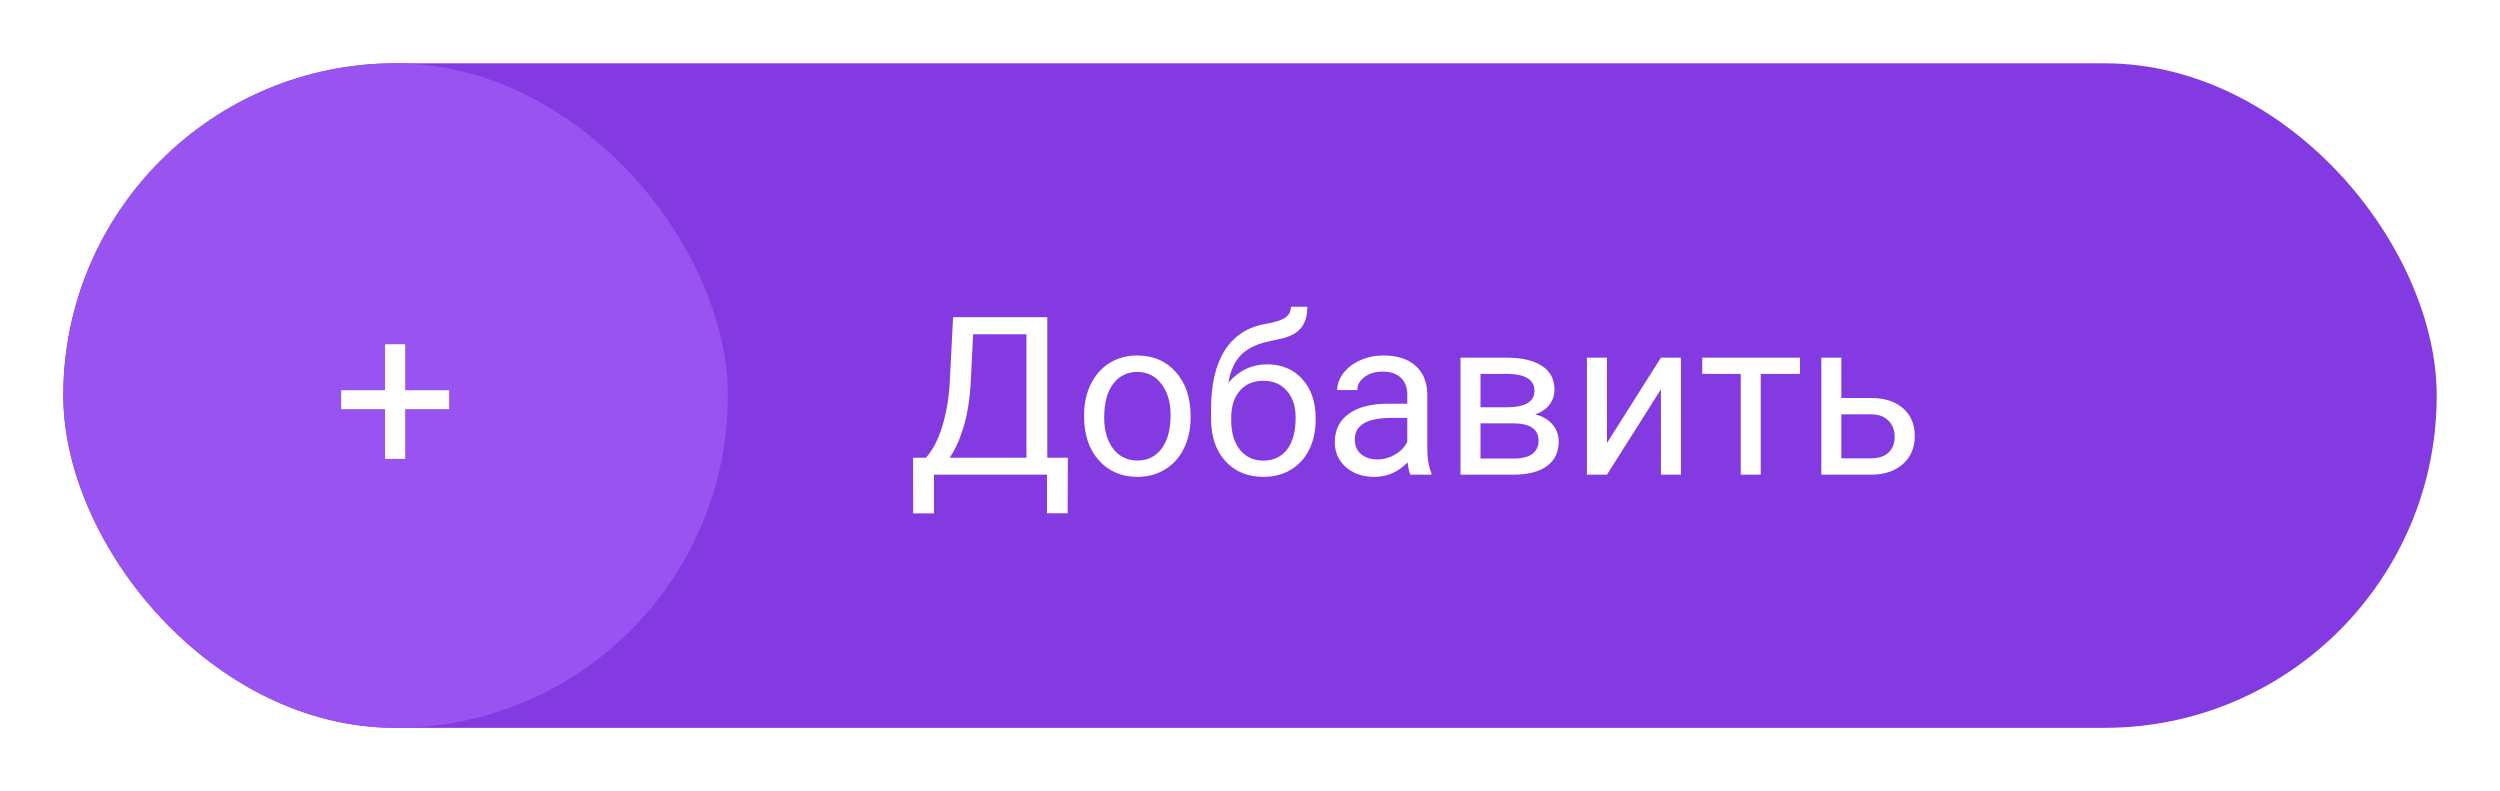 <svg width="158" height="50" viewBox="0 0 158 50" fill="none" xmlns="http://www.w3.org/2000/svg">
<g filter="url(#filter0_d_731_224)">
<rect x="4" width="150" height="42" rx="21" fill="#833AE0"/>
<path d="M67.475 28.44H66.169V26H59.025V28.447H57.713L57.706 24.927H58.52C58.948 24.444 59.287 23.797 59.538 22.985C59.793 22.17 59.953 21.276 60.017 20.306L60.235 16.047H66.189V24.927H67.488L67.475 28.44ZM60.017 24.927H64.87V17.127H61.5L61.356 20.053C61.297 21.197 61.145 22.172 60.898 22.979C60.657 23.785 60.363 24.435 60.017 24.927ZM68.514 22.233C68.514 21.509 68.655 20.857 68.938 20.278C69.225 19.7 69.621 19.253 70.127 18.939C70.637 18.624 71.218 18.467 71.87 18.467C72.877 18.467 73.691 18.815 74.311 19.513C74.935 20.21 75.247 21.137 75.247 22.295V22.384C75.247 23.104 75.108 23.751 74.83 24.325C74.557 24.895 74.162 25.339 73.647 25.658C73.137 25.977 72.549 26.137 71.884 26.137C70.881 26.137 70.068 25.788 69.443 25.091C68.824 24.394 68.514 23.471 68.514 22.322V22.233ZM69.785 22.384C69.785 23.204 69.974 23.863 70.353 24.359C70.735 24.856 71.246 25.105 71.884 25.105C72.526 25.105 73.037 24.854 73.415 24.352C73.793 23.847 73.982 23.14 73.982 22.233C73.982 21.422 73.789 20.766 73.401 20.265C73.019 19.759 72.508 19.506 71.87 19.506C71.246 19.506 70.742 19.754 70.359 20.251C69.977 20.748 69.785 21.459 69.785 22.384ZM80.08 19.027C81.01 19.027 81.753 19.34 82.309 19.964C82.869 20.584 83.149 21.402 83.149 22.418V22.534C83.149 23.231 83.015 23.856 82.746 24.407C82.477 24.954 82.09 25.38 81.584 25.686C81.083 25.986 80.504 26.137 79.848 26.137C78.854 26.137 78.054 25.806 77.448 25.145C76.842 24.48 76.539 23.589 76.539 22.473V21.857C76.539 20.303 76.826 19.068 77.4 18.152C77.979 17.236 78.831 16.678 79.957 16.477C80.595 16.364 81.026 16.225 81.249 16.061C81.472 15.896 81.584 15.671 81.584 15.384H82.623C82.623 15.954 82.493 16.398 82.233 16.717C81.978 17.036 81.568 17.261 81.003 17.394L80.06 17.605C79.308 17.783 78.743 18.084 78.364 18.508C77.991 18.927 77.747 19.488 77.633 20.189C78.303 19.415 79.118 19.027 80.08 19.027ZM79.834 20.066C79.214 20.066 78.722 20.276 78.357 20.695C77.993 21.11 77.811 21.686 77.811 22.425V22.534C77.811 23.327 77.993 23.956 78.357 24.421C78.727 24.881 79.223 25.111 79.848 25.111C80.477 25.111 80.973 24.879 81.338 24.414C81.703 23.949 81.885 23.27 81.885 22.377C81.885 21.68 81.7 21.121 81.331 20.702C80.966 20.278 80.467 20.066 79.834 20.066ZM89.138 26C89.065 25.854 89.005 25.594 88.96 25.221C88.372 25.831 87.67 26.137 86.855 26.137C86.125 26.137 85.526 25.932 85.057 25.521C84.592 25.107 84.359 24.583 84.359 23.949C84.359 23.179 84.651 22.582 85.234 22.158C85.822 21.73 86.647 21.516 87.709 21.516H88.939V20.935C88.939 20.492 88.807 20.142 88.543 19.882C88.279 19.617 87.889 19.485 87.374 19.485C86.923 19.485 86.545 19.599 86.239 19.827C85.934 20.055 85.781 20.331 85.781 20.654H84.51C84.51 20.285 84.64 19.93 84.899 19.588C85.164 19.241 85.519 18.968 85.966 18.768C86.417 18.567 86.912 18.467 87.449 18.467C88.301 18.467 88.969 18.681 89.452 19.109C89.935 19.533 90.186 20.119 90.204 20.866V24.27C90.204 24.95 90.291 25.49 90.464 25.891V26H89.138ZM87.039 25.036C87.436 25.036 87.811 24.934 88.167 24.729C88.522 24.523 88.78 24.257 88.939 23.929V22.411H87.948C86.399 22.411 85.624 22.865 85.624 23.771C85.624 24.168 85.756 24.478 86.02 24.701C86.285 24.924 86.624 25.036 87.039 25.036ZM92.303 26V18.604H95.188C96.172 18.604 96.926 18.777 97.45 19.123C97.979 19.465 98.243 19.968 98.243 20.634C98.243 20.976 98.141 21.285 97.936 21.564C97.731 21.837 97.427 22.047 97.026 22.192C97.473 22.297 97.831 22.502 98.1 22.808C98.373 23.113 98.51 23.477 98.51 23.901C98.51 24.58 98.259 25.1 97.758 25.46C97.261 25.82 96.557 26 95.645 26H92.303ZM93.567 22.753V24.981H95.659C96.188 24.981 96.582 24.884 96.842 24.688C97.106 24.491 97.238 24.216 97.238 23.86C97.238 23.122 96.696 22.753 95.611 22.753H93.567ZM93.567 21.741H95.201C96.386 21.741 96.978 21.395 96.978 20.702C96.978 20.009 96.418 19.652 95.297 19.629H93.567V21.741ZM104.97 18.604H106.234V26H104.97V20.606L101.559 26H100.294V18.604H101.559V24.004L104.97 18.604ZM113.761 19.629H111.279V26H110.015V19.629H107.581V18.604H113.761V19.629ZM116.372 21.153H118.293C119.132 21.162 119.795 21.381 120.282 21.81C120.77 22.238 121.014 22.819 121.014 23.553C121.014 24.291 120.763 24.884 120.262 25.33C119.76 25.777 119.086 26 118.238 26H115.107V18.604H116.372V21.153ZM116.372 22.186V24.968H118.252C118.726 24.968 119.093 24.847 119.353 24.605C119.612 24.359 119.742 24.024 119.742 23.601C119.742 23.19 119.615 22.855 119.359 22.596C119.109 22.331 118.756 22.195 118.3 22.186H116.372Z" fill="white"/>
<rect x="4" width="42" height="42" rx="21" fill="#9953F1"/>
<path d="M25.608 20.661H28.384V21.857H25.608V25.002H24.337V21.857H21.561V20.661H24.337V17.756H25.608V20.661Z" fill="white"/>
</g>
<defs>
<filter id="filter0_d_731_224" x="0" y="0" width="158" height="50" filterUnits="userSpaceOnUse" color-interpolation-filters="sRGB">
<feFlood flood-opacity="0" result="BackgroundImageFix"/>
<feColorMatrix in="SourceAlpha" type="matrix" values="0 0 0 0 0 0 0 0 0 0 0 0 0 0 0 0 0 0 127 0" result="hardAlpha"/>
<feOffset dy="4"/>
<feGaussianBlur stdDeviation="2"/>
<feComposite in2="hardAlpha" operator="out"/>
<feColorMatrix type="matrix" values="0 0 0 0 0 0 0 0 0 0 0 0 0 0 0 0 0 0 0.25 0"/>
<feBlend mode="normal" in2="BackgroundImageFix" result="effect1_dropShadow_731_224"/>
<feBlend mode="normal" in="SourceGraphic" in2="effect1_dropShadow_731_224" result="shape"/>
</filter>
</defs>
</svg>

